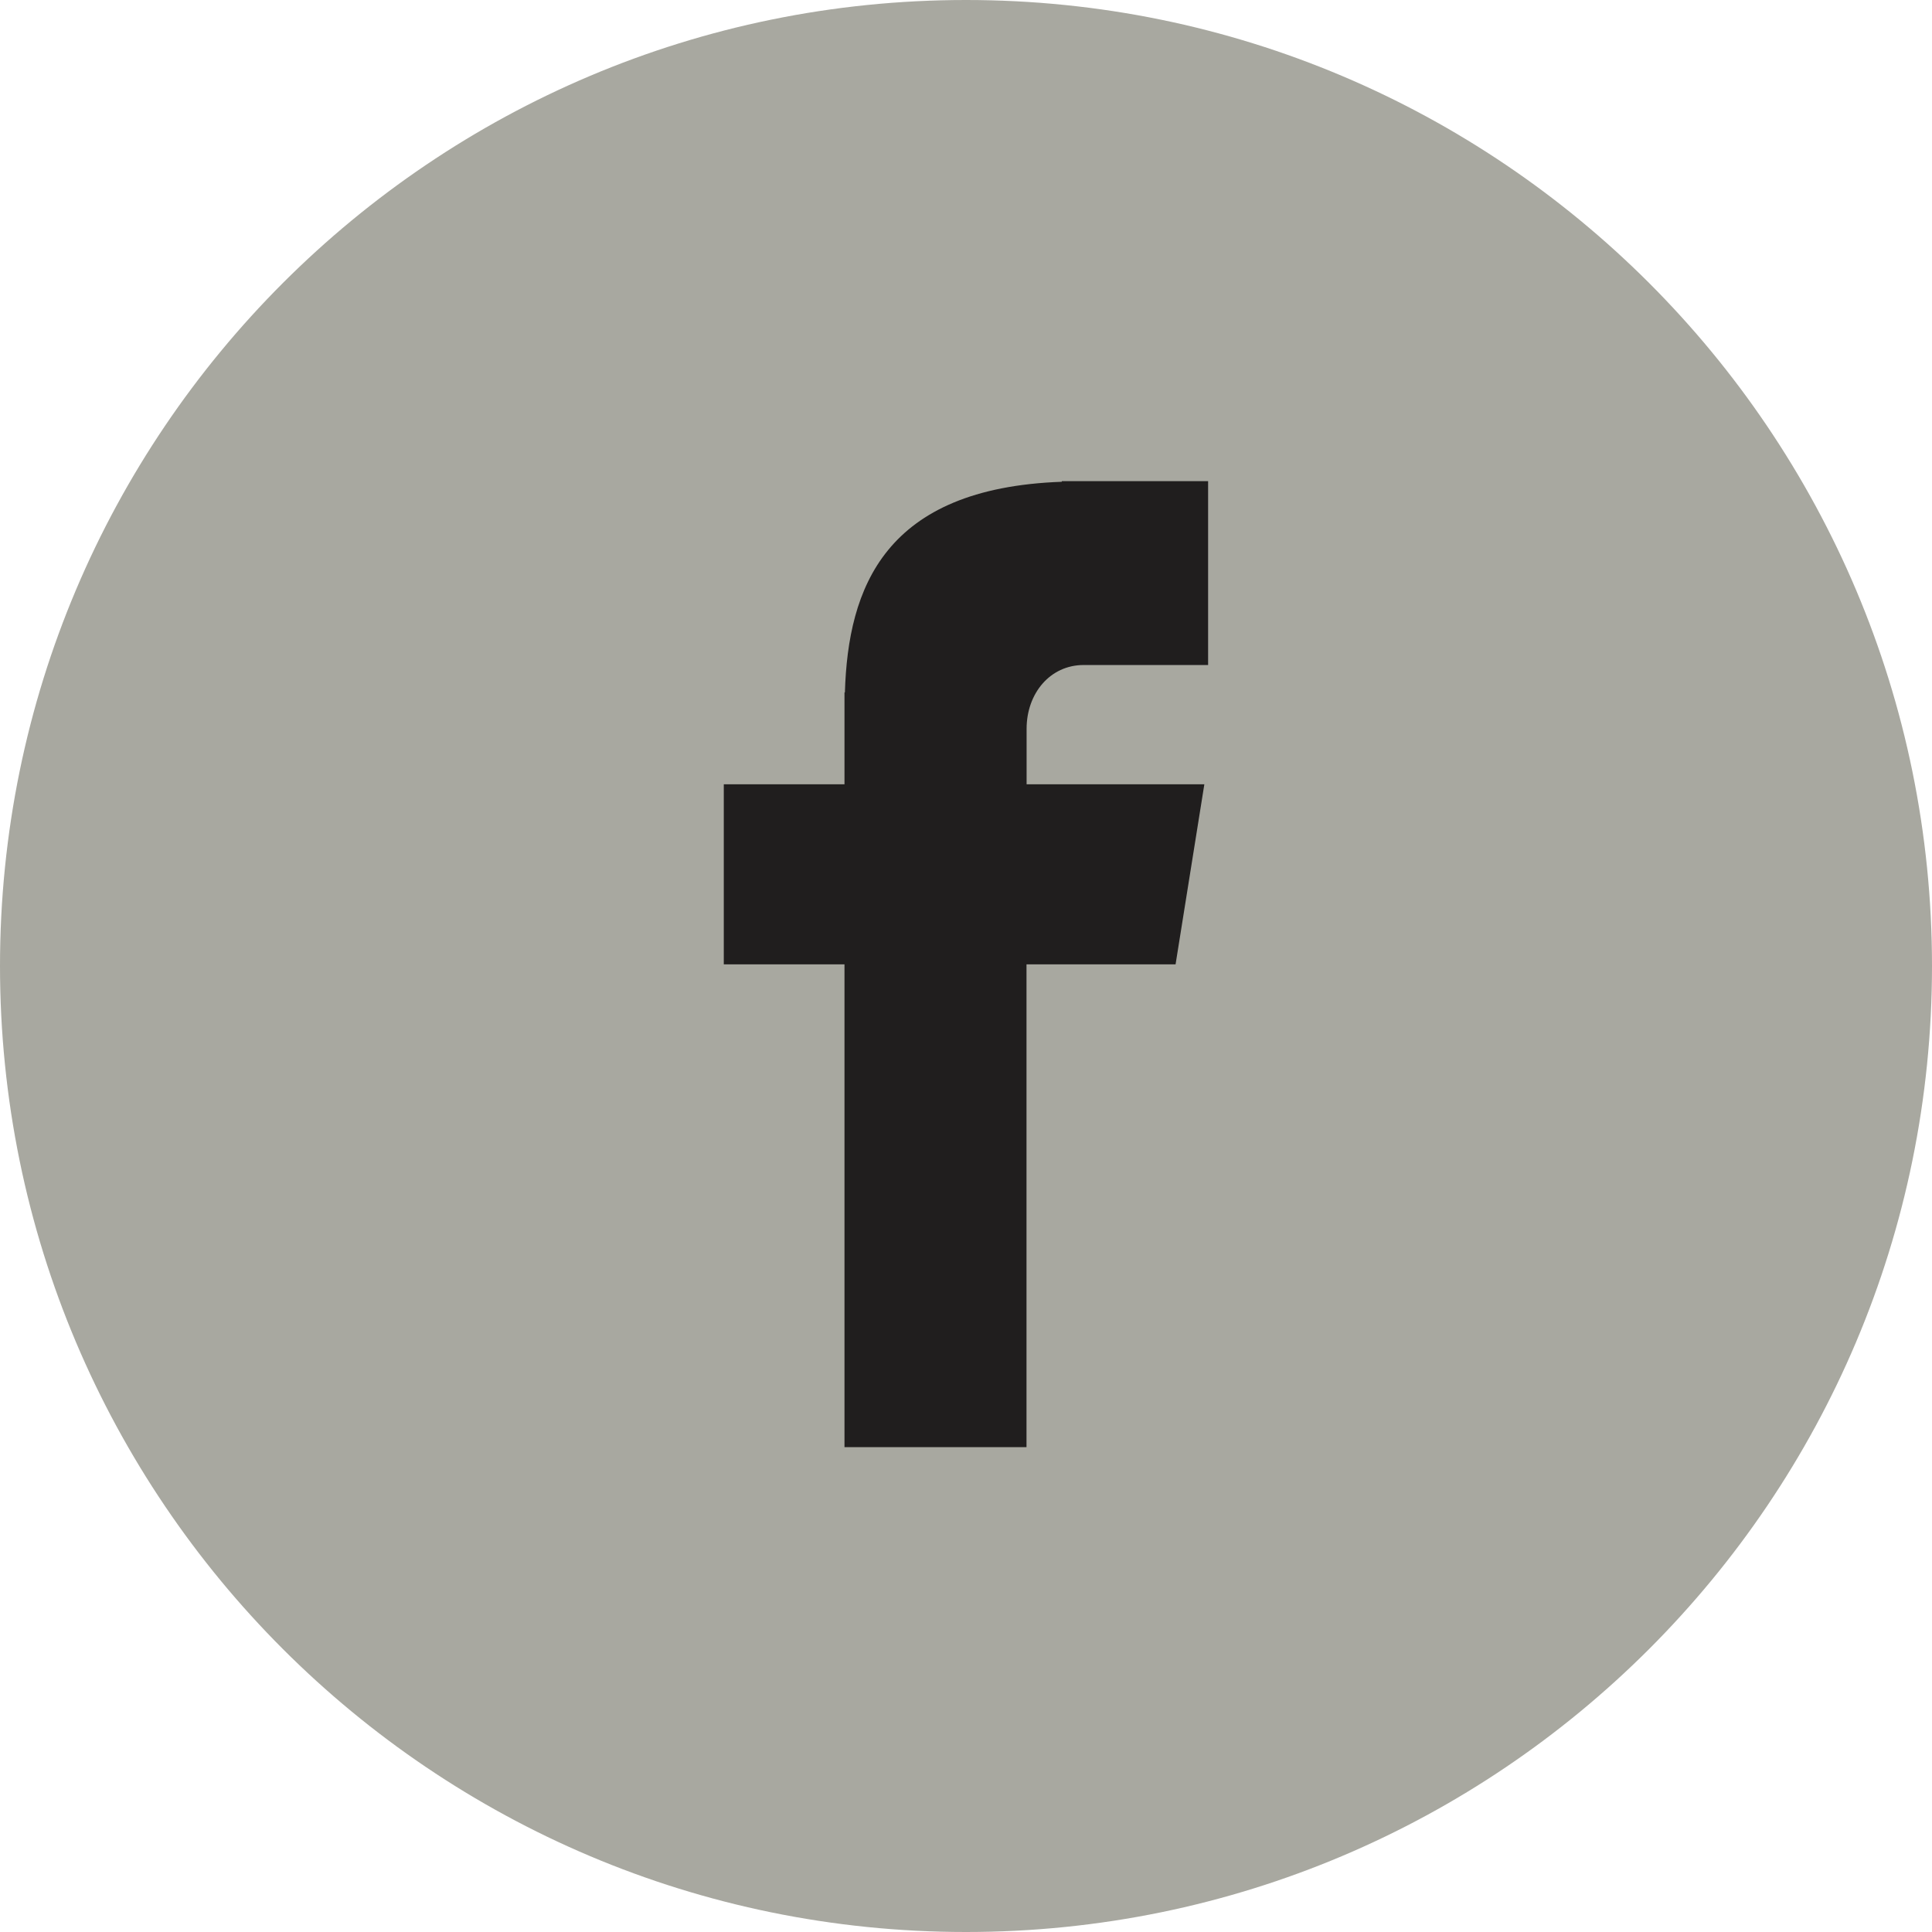 <svg width="19" height="19" viewBox="0 0 19 19" fill="none" xmlns="http://www.w3.org/2000/svg">
<path d="M9.5 0C14.747 0 19 4.254 19 9.5C19 14.747 14.747 19 9.5 19C4.253 19 0 14.747 0 9.5C0 4.254 4.253 0 9.5 0Z" fill="#A8A8A0"/>
<path d="M10.657 6.54H11.881V4.732H10.442V4.738C8.698 4.8 8.34 5.78 8.309 6.81H8.305V7.713H7.118V9.484H8.305V14.232H10.095V9.484H11.561L11.844 7.713H10.096V7.167C10.096 6.819 10.327 6.54 10.657 6.54Z" fill="#201E1E"/>
</svg>
